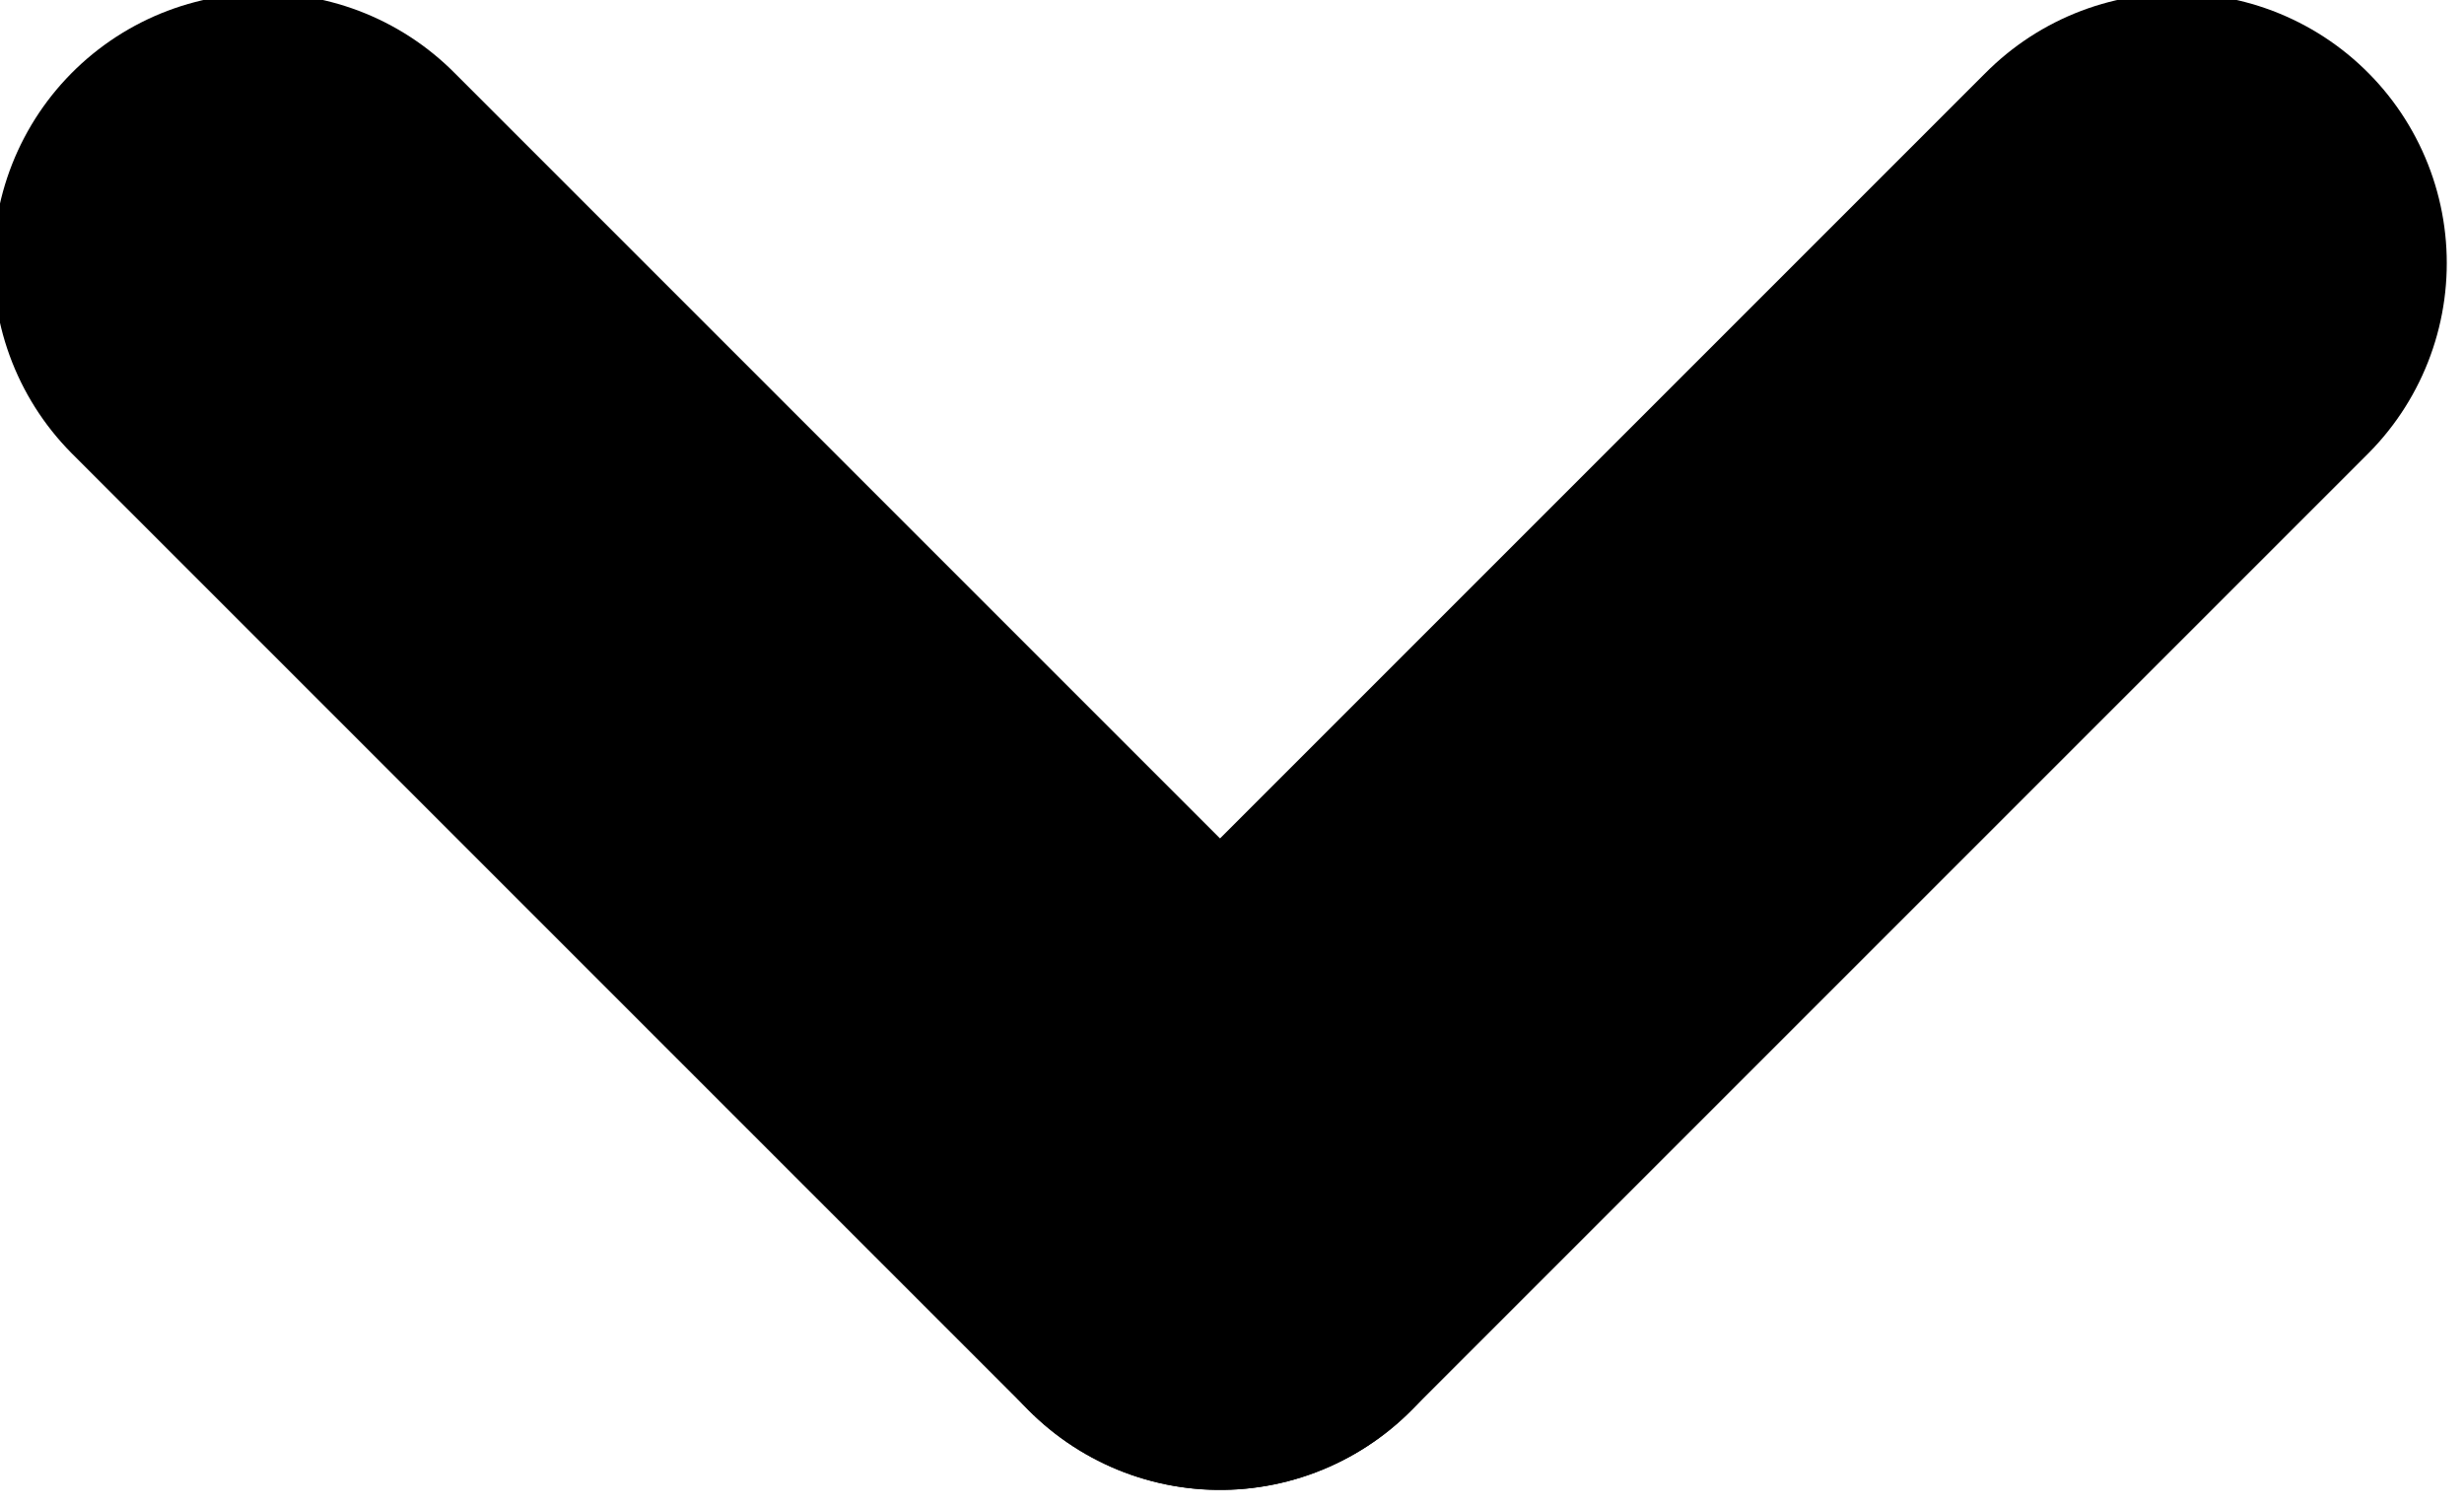 <?xml version="1.0" encoding="utf-8"?>
<!-- Generator: Adobe Illustrator 17.1.0, SVG Export Plug-In . SVG Version: 6.00 Build 0)  -->
<!DOCTYPE svg PUBLIC "-//W3C//DTD SVG 1.1//EN" "http://www.w3.org/Graphics/SVG/1.1/DTD/svg11.dtd">
<svg version="1.1" id="Layer_1" xmlns="http://www.w3.org/2000/svg" xmlns:xlink="http://www.w3.org/1999/xlink" x="0px" y="0px"
	 viewBox="2.9 1.9 10.3 6.3" enable-background="new 2.9 1.9 10.3 6.3" xml:space="preserve">
<title>стрелка зеленая вниз</title>
<desc>Created with Sketch.</desc>
<g id="Титул">
	<g id="Etalon-page" transform="translate(-2174, -7273)">
		<g id="инпуты-в-форме" transform="translate(1484, 6971)">
			<g id="стрелка-зеленая-вниз" transform="translate(692, 304)">
				<path id="Line-4-Copy-3" fill="none" stroke="#{$link-color}" stroke-width="2.256" stroke-linecap="round" d="M10,1L6,5"/>
				<path id="Line-4-Copy-2" fill="none" stroke="#{$link-color}" stroke-width="2.256" stroke-linecap="round" d="M2,1l4,4"/>
			</g>
		</g>
	</g>
</g>
</svg>

